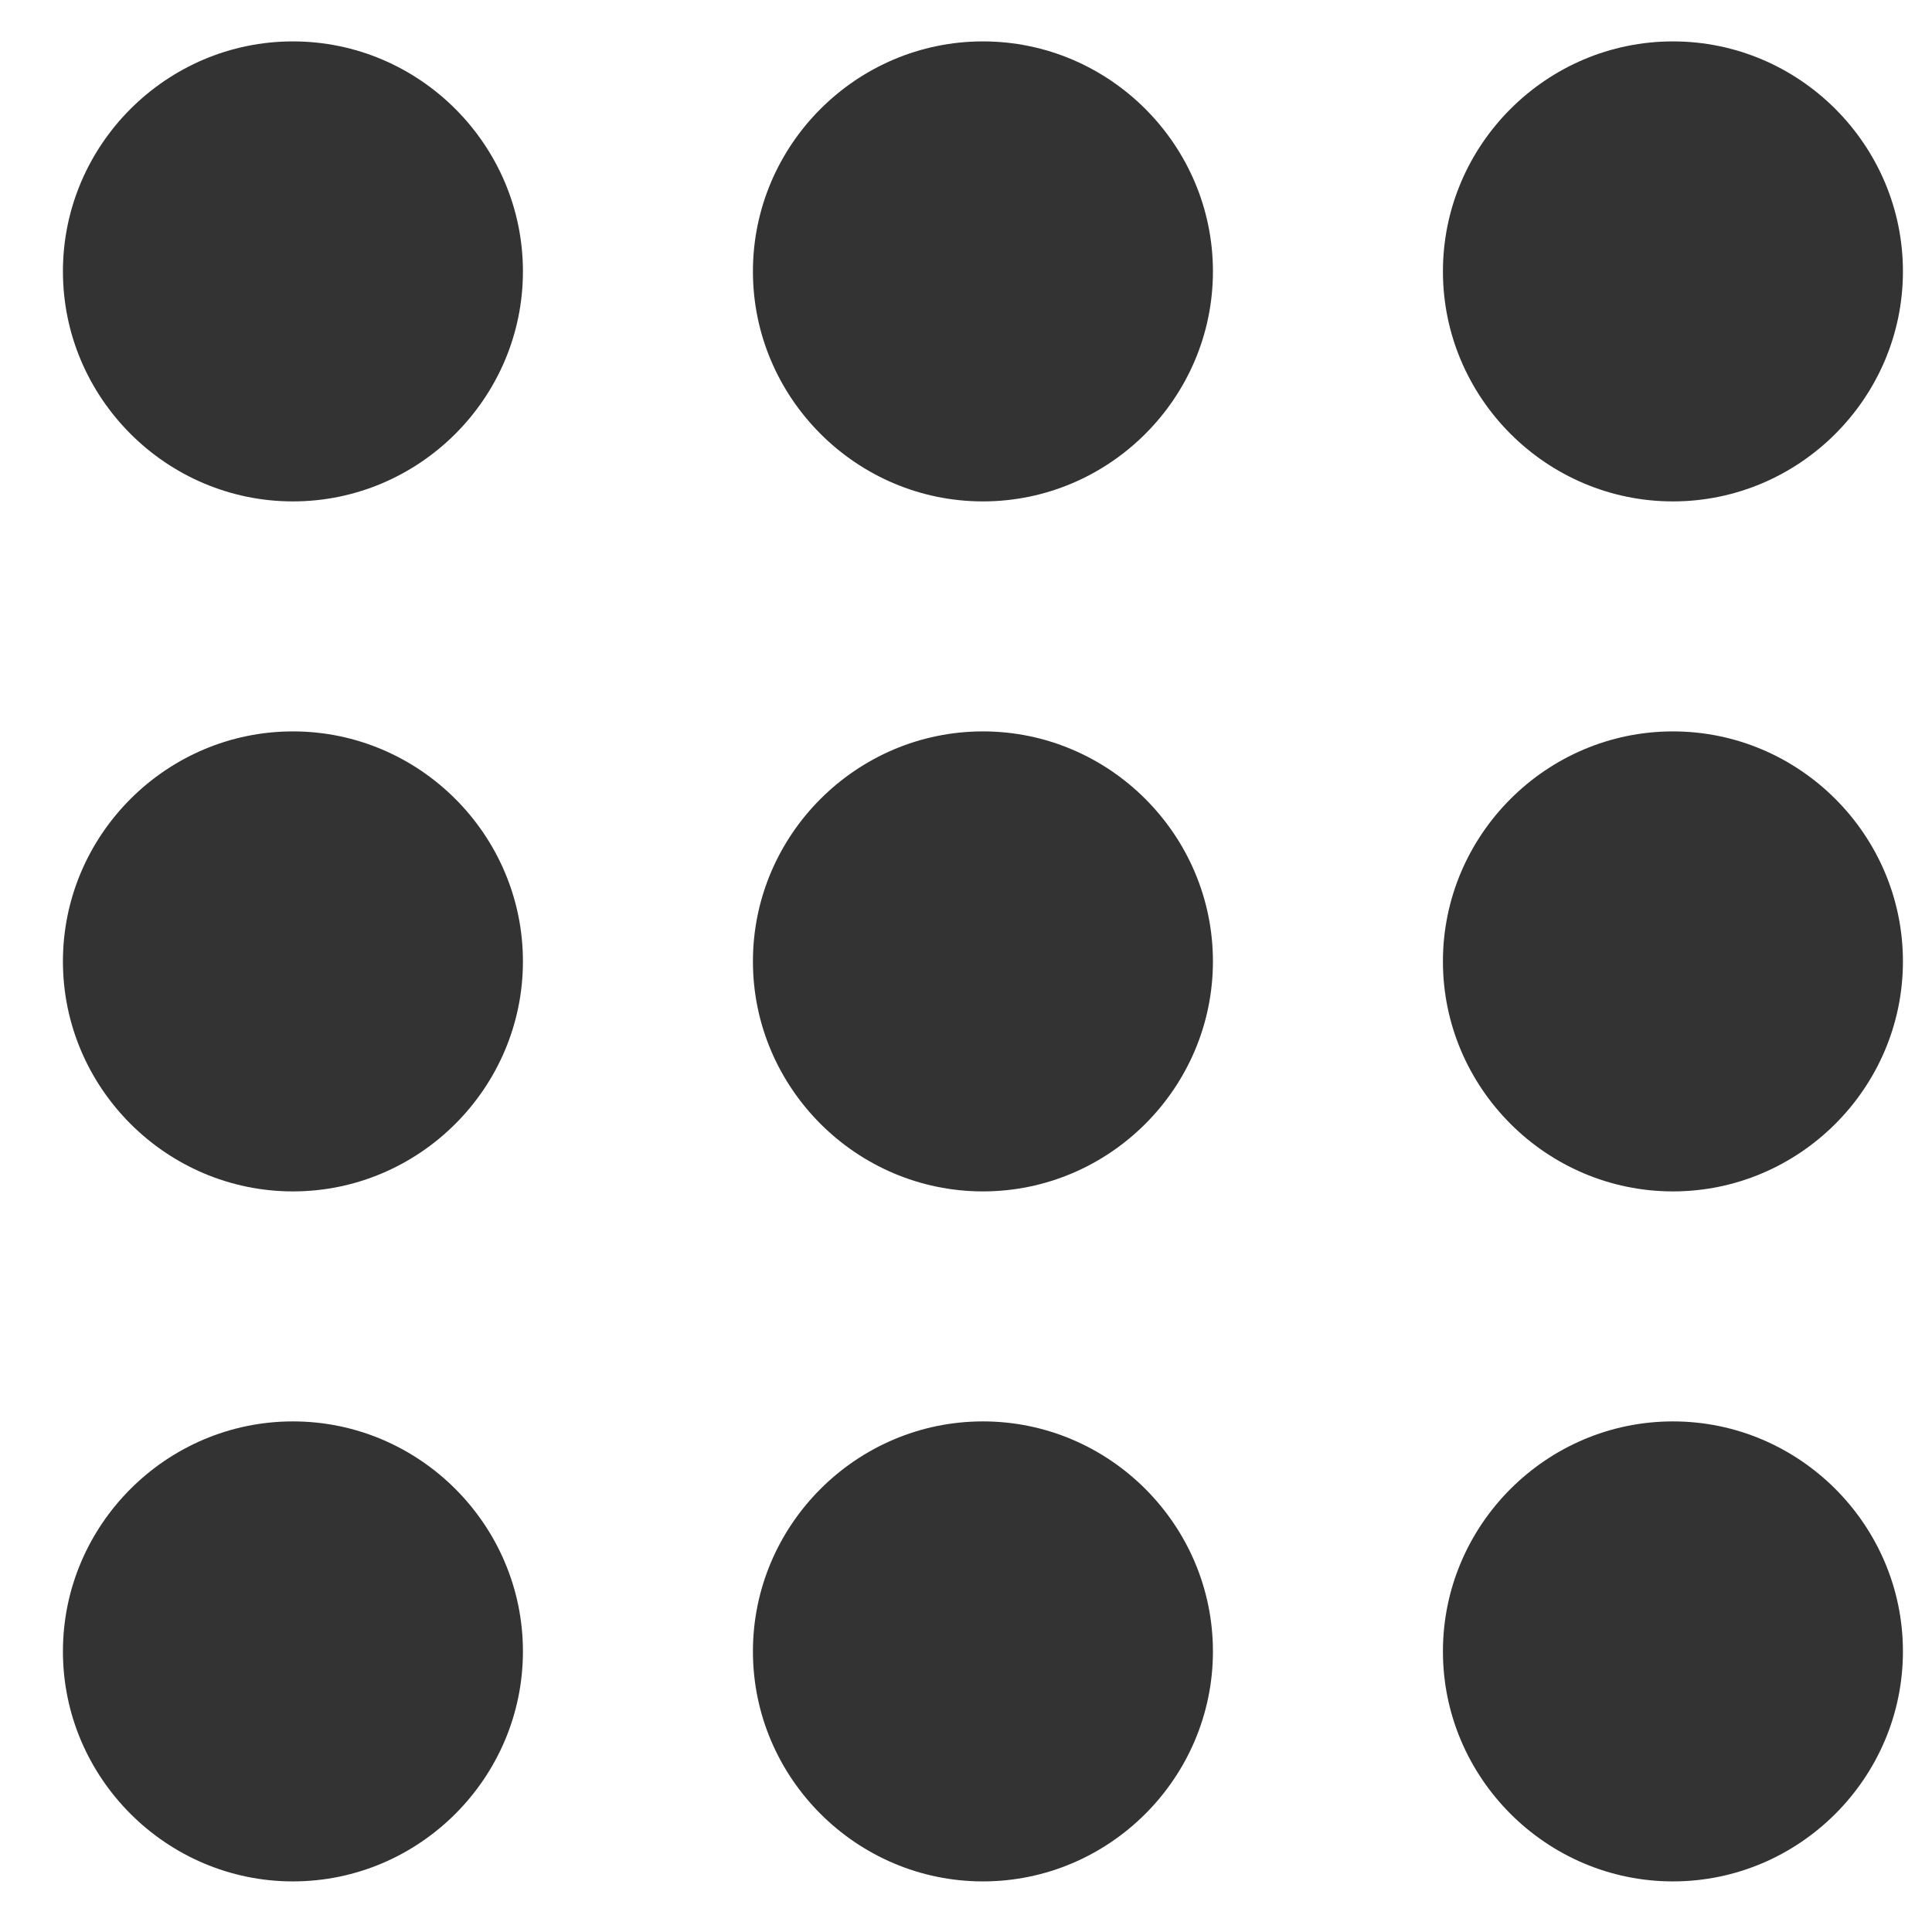 <svg width="21" height="21" viewBox="0 0 21 21" fill="none" xmlns="http://www.w3.org/2000/svg">
    <path fill-rule="evenodd" clip-rule="evenodd" d="M3.184 0.45C1.809 0.45 0.684 1.575 0.684 2.95C0.684 4.325 1.809 5.45 3.184 5.45C4.559 5.45 5.684 4.325 5.684 2.95C5.684 1.575 4.559 0.45 3.184 0.45ZM3.184 7.95C1.809 7.95 0.684 9.075 0.684 10.45C0.684 11.825 1.809 12.95 3.184 12.95C4.559 12.95 5.684 11.825 5.684 10.45C5.684 9.075 4.559 7.95 3.184 7.95ZM0.684 17.95C0.684 16.575 1.809 15.45 3.184 15.45C4.559 15.45 5.684 16.575 5.684 17.95C5.684 19.325 4.559 20.45 3.184 20.45C1.809 20.45 0.684 19.325 0.684 17.95ZM18.184 5.45C19.559 5.45 20.684 4.325 20.684 2.95C20.684 1.575 19.559 0.45 18.184 0.45C16.809 0.45 15.684 1.575 15.684 2.95C15.684 4.325 16.809 5.45 18.184 5.45ZM8.184 17.95C8.184 16.575 9.309 15.45 10.684 15.45C12.059 15.45 13.184 16.575 13.184 17.95C13.184 19.325 12.059 20.45 10.684 20.45C9.309 20.45 8.184 19.325 8.184 17.95ZM18.184 15.45C16.809 15.45 15.684 16.575 15.684 17.95C15.684 19.325 16.809 20.45 18.184 20.45C19.559 20.45 20.684 19.325 20.684 17.95C20.684 16.575 19.559 15.45 18.184 15.45ZM15.684 10.45C15.684 9.075 16.809 7.95 18.184 7.95C19.559 7.95 20.684 9.075 20.684 10.45C20.684 11.825 19.559 12.95 18.184 12.95C16.809 12.95 15.684 11.825 15.684 10.45ZM10.684 7.95C9.309 7.95 8.184 9.075 8.184 10.45C8.184 11.825 9.309 12.95 10.684 12.95C12.059 12.95 13.184 11.825 13.184 10.45C13.184 9.075 12.059 7.95 10.684 7.95ZM8.184 2.95C8.184 1.575 9.309 0.45 10.684 0.45C12.059 0.45 13.184 1.575 13.184 2.95C13.184 4.325 12.059 5.45 10.684 5.45C9.309 5.45 8.184 4.325 8.184 2.95Z" fill="#333333"/>
</svg>
